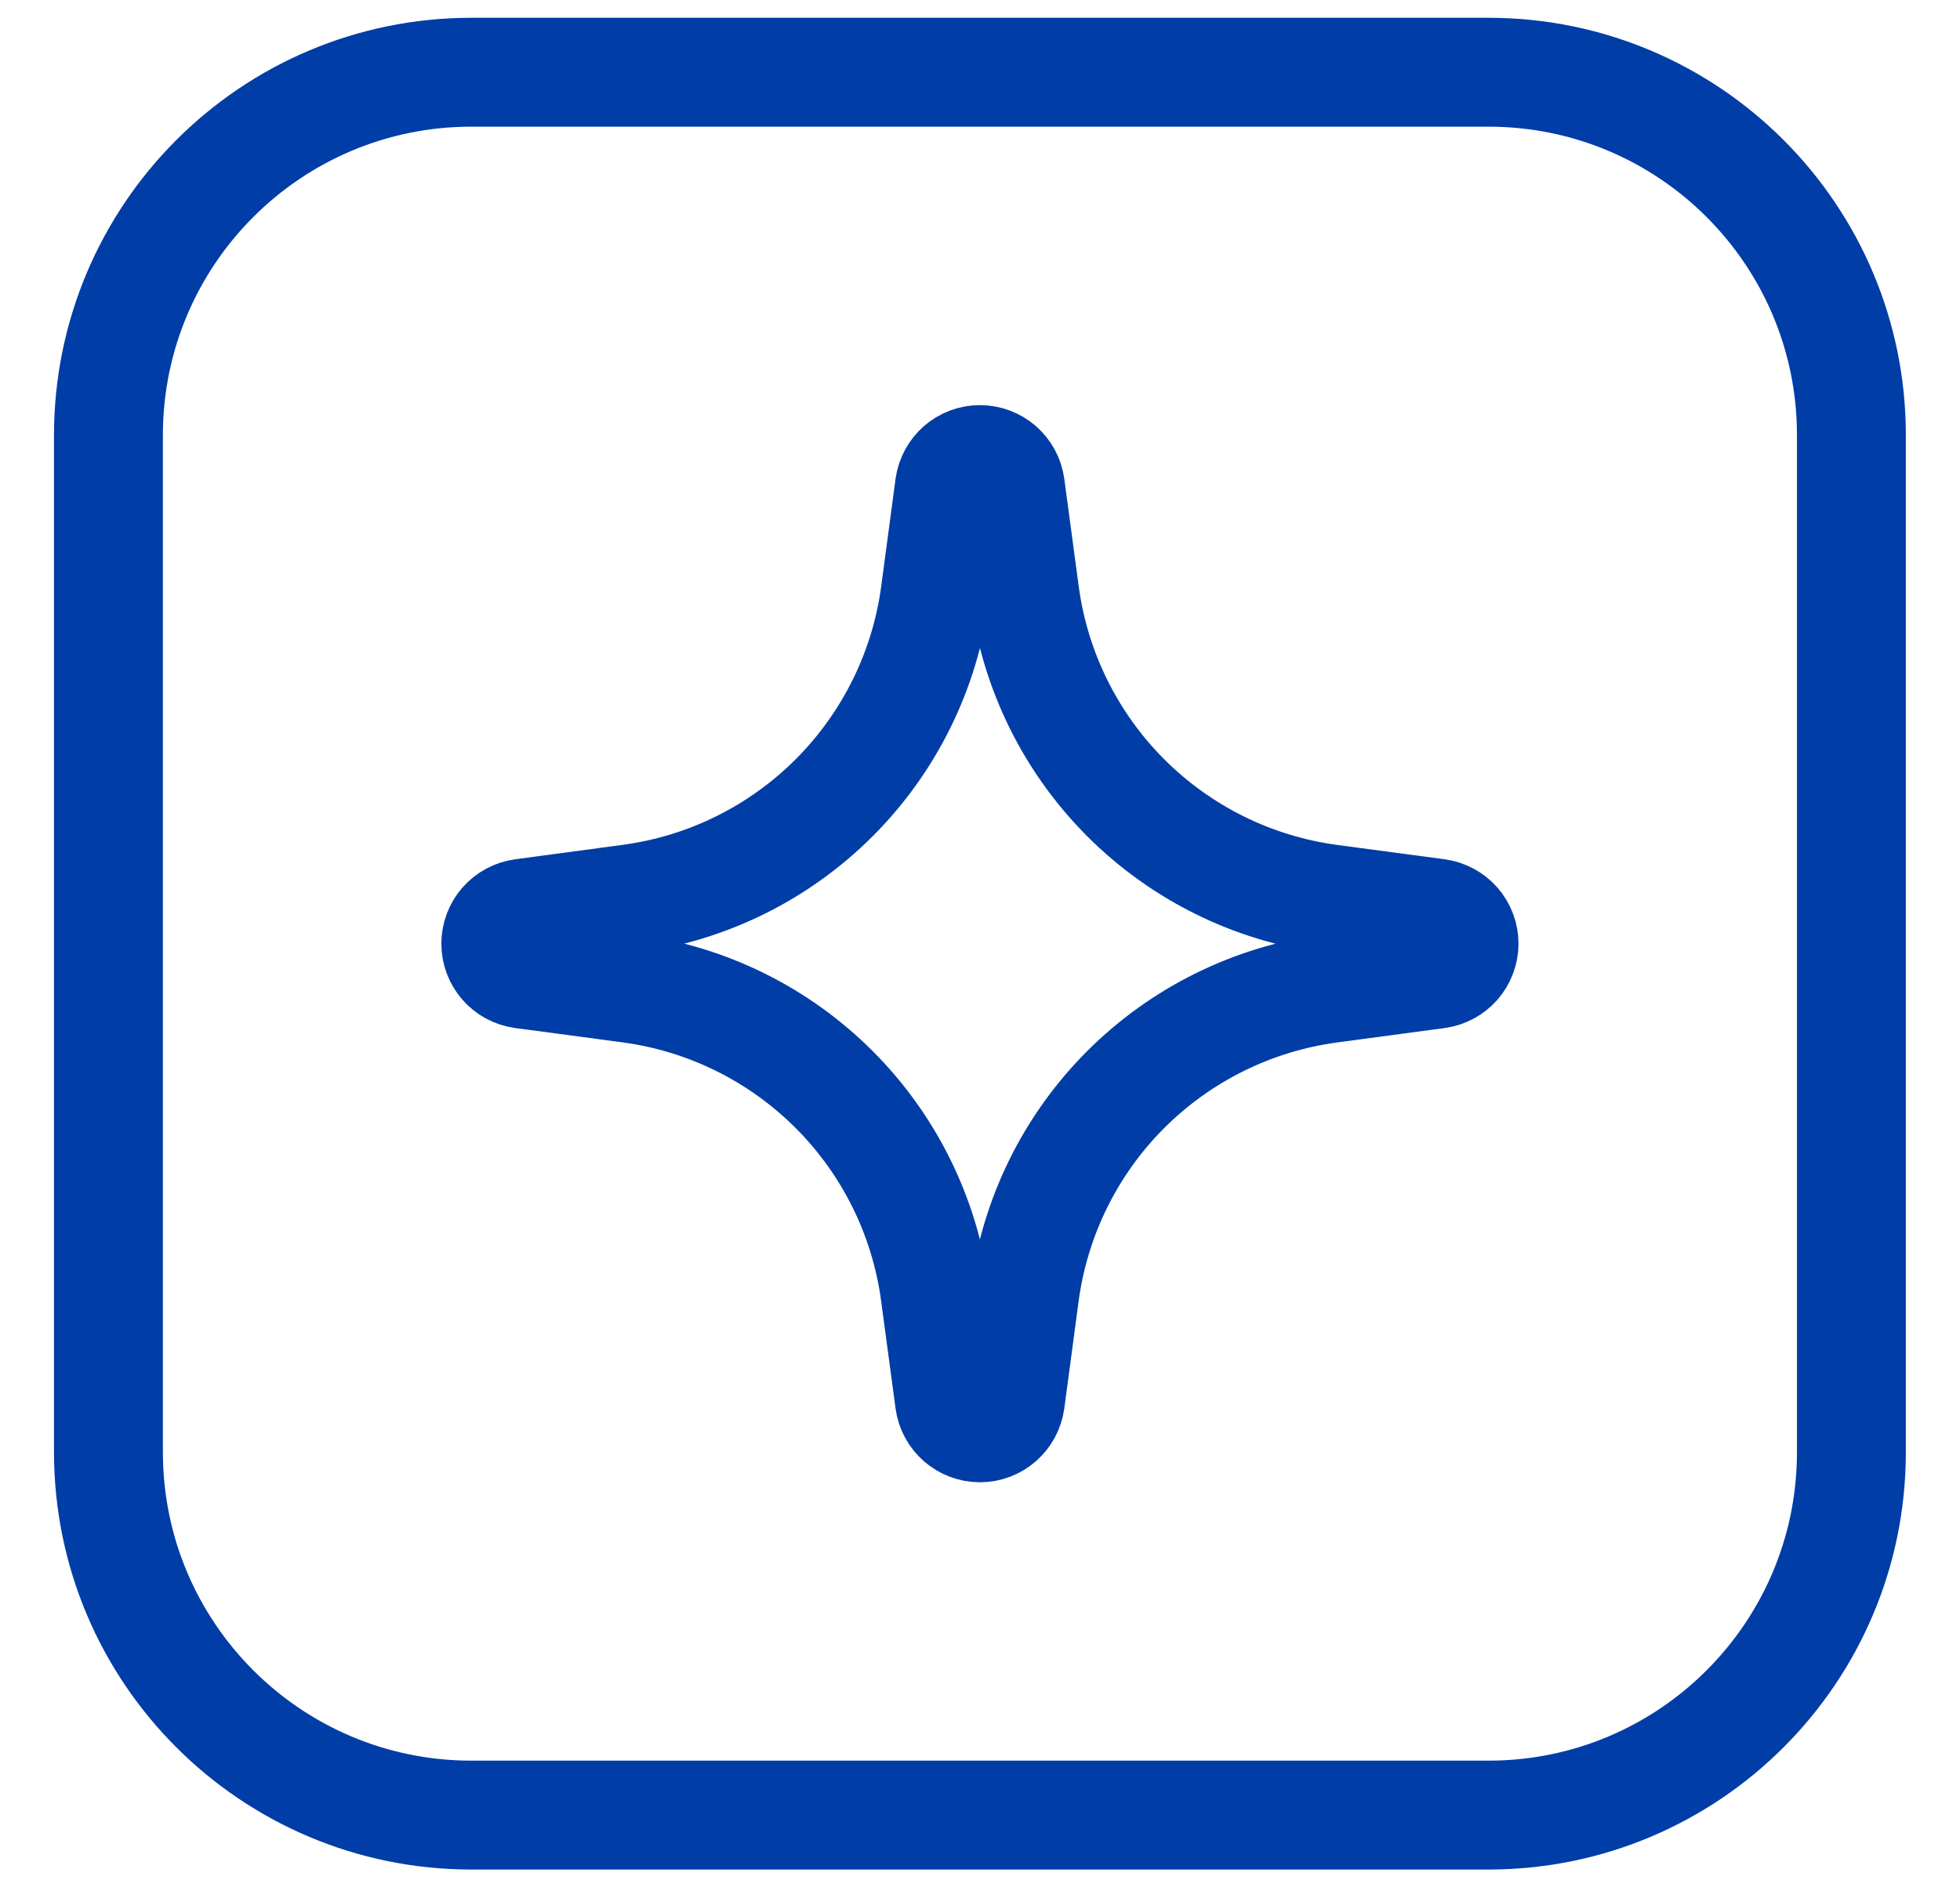<svg width="27" height="26" viewBox="0 0 27 26" fill="none" xmlns="http://www.w3.org/2000/svg">
<path d="M13.499 19.67C13.711 19.67 13.889 19.512 13.918 19.303L14.115 17.827C14.258 16.76 14.747 15.77 15.508 15.009C16.269 14.249 17.259 13.759 18.326 13.617L19.802 13.419C19.903 13.405 19.996 13.355 20.064 13.278C20.131 13.201 20.168 13.102 20.168 13C20.168 12.898 20.131 12.799 20.064 12.722C19.996 12.645 19.903 12.595 19.802 12.581L18.326 12.384C17.259 12.242 16.269 11.752 15.508 10.991C14.748 10.23 14.258 9.24 14.116 8.173L13.918 6.697C13.904 6.596 13.854 6.503 13.777 6.435C13.7 6.368 13.601 6.331 13.499 6.331C13.397 6.331 13.298 6.368 13.221 6.435C13.144 6.503 13.094 6.596 13.08 6.697L12.883 8.173C12.741 9.24 12.251 10.23 11.49 10.991C10.729 11.752 9.739 12.241 8.672 12.383L7.196 12.581C7.095 12.595 7.002 12.645 6.934 12.722C6.867 12.799 6.83 12.898 6.83 13C6.83 13.212 6.986 13.39 7.196 13.419L8.672 13.616C9.739 13.758 10.729 14.248 11.49 15.009C12.251 15.77 12.74 16.76 12.882 17.827L13.08 19.303C13.108 19.513 13.287 19.67 13.499 19.67Z" stroke="#003DA6" stroke-width="1.5" stroke-linecap="round" stroke-linejoin="round"/>
<path d="M20.504 0.995H6.494C3.733 0.995 1.494 3.234 1.494 5.995V20.005C1.494 22.767 3.733 25.005 6.494 25.005H20.504C23.266 25.005 25.504 22.767 25.504 20.005V5.995C25.504 3.234 23.266 0.995 20.504 0.995Z" stroke="#003DA6" stroke-width="1.5" stroke-linecap="round" stroke-linejoin="round"/>
</svg>
